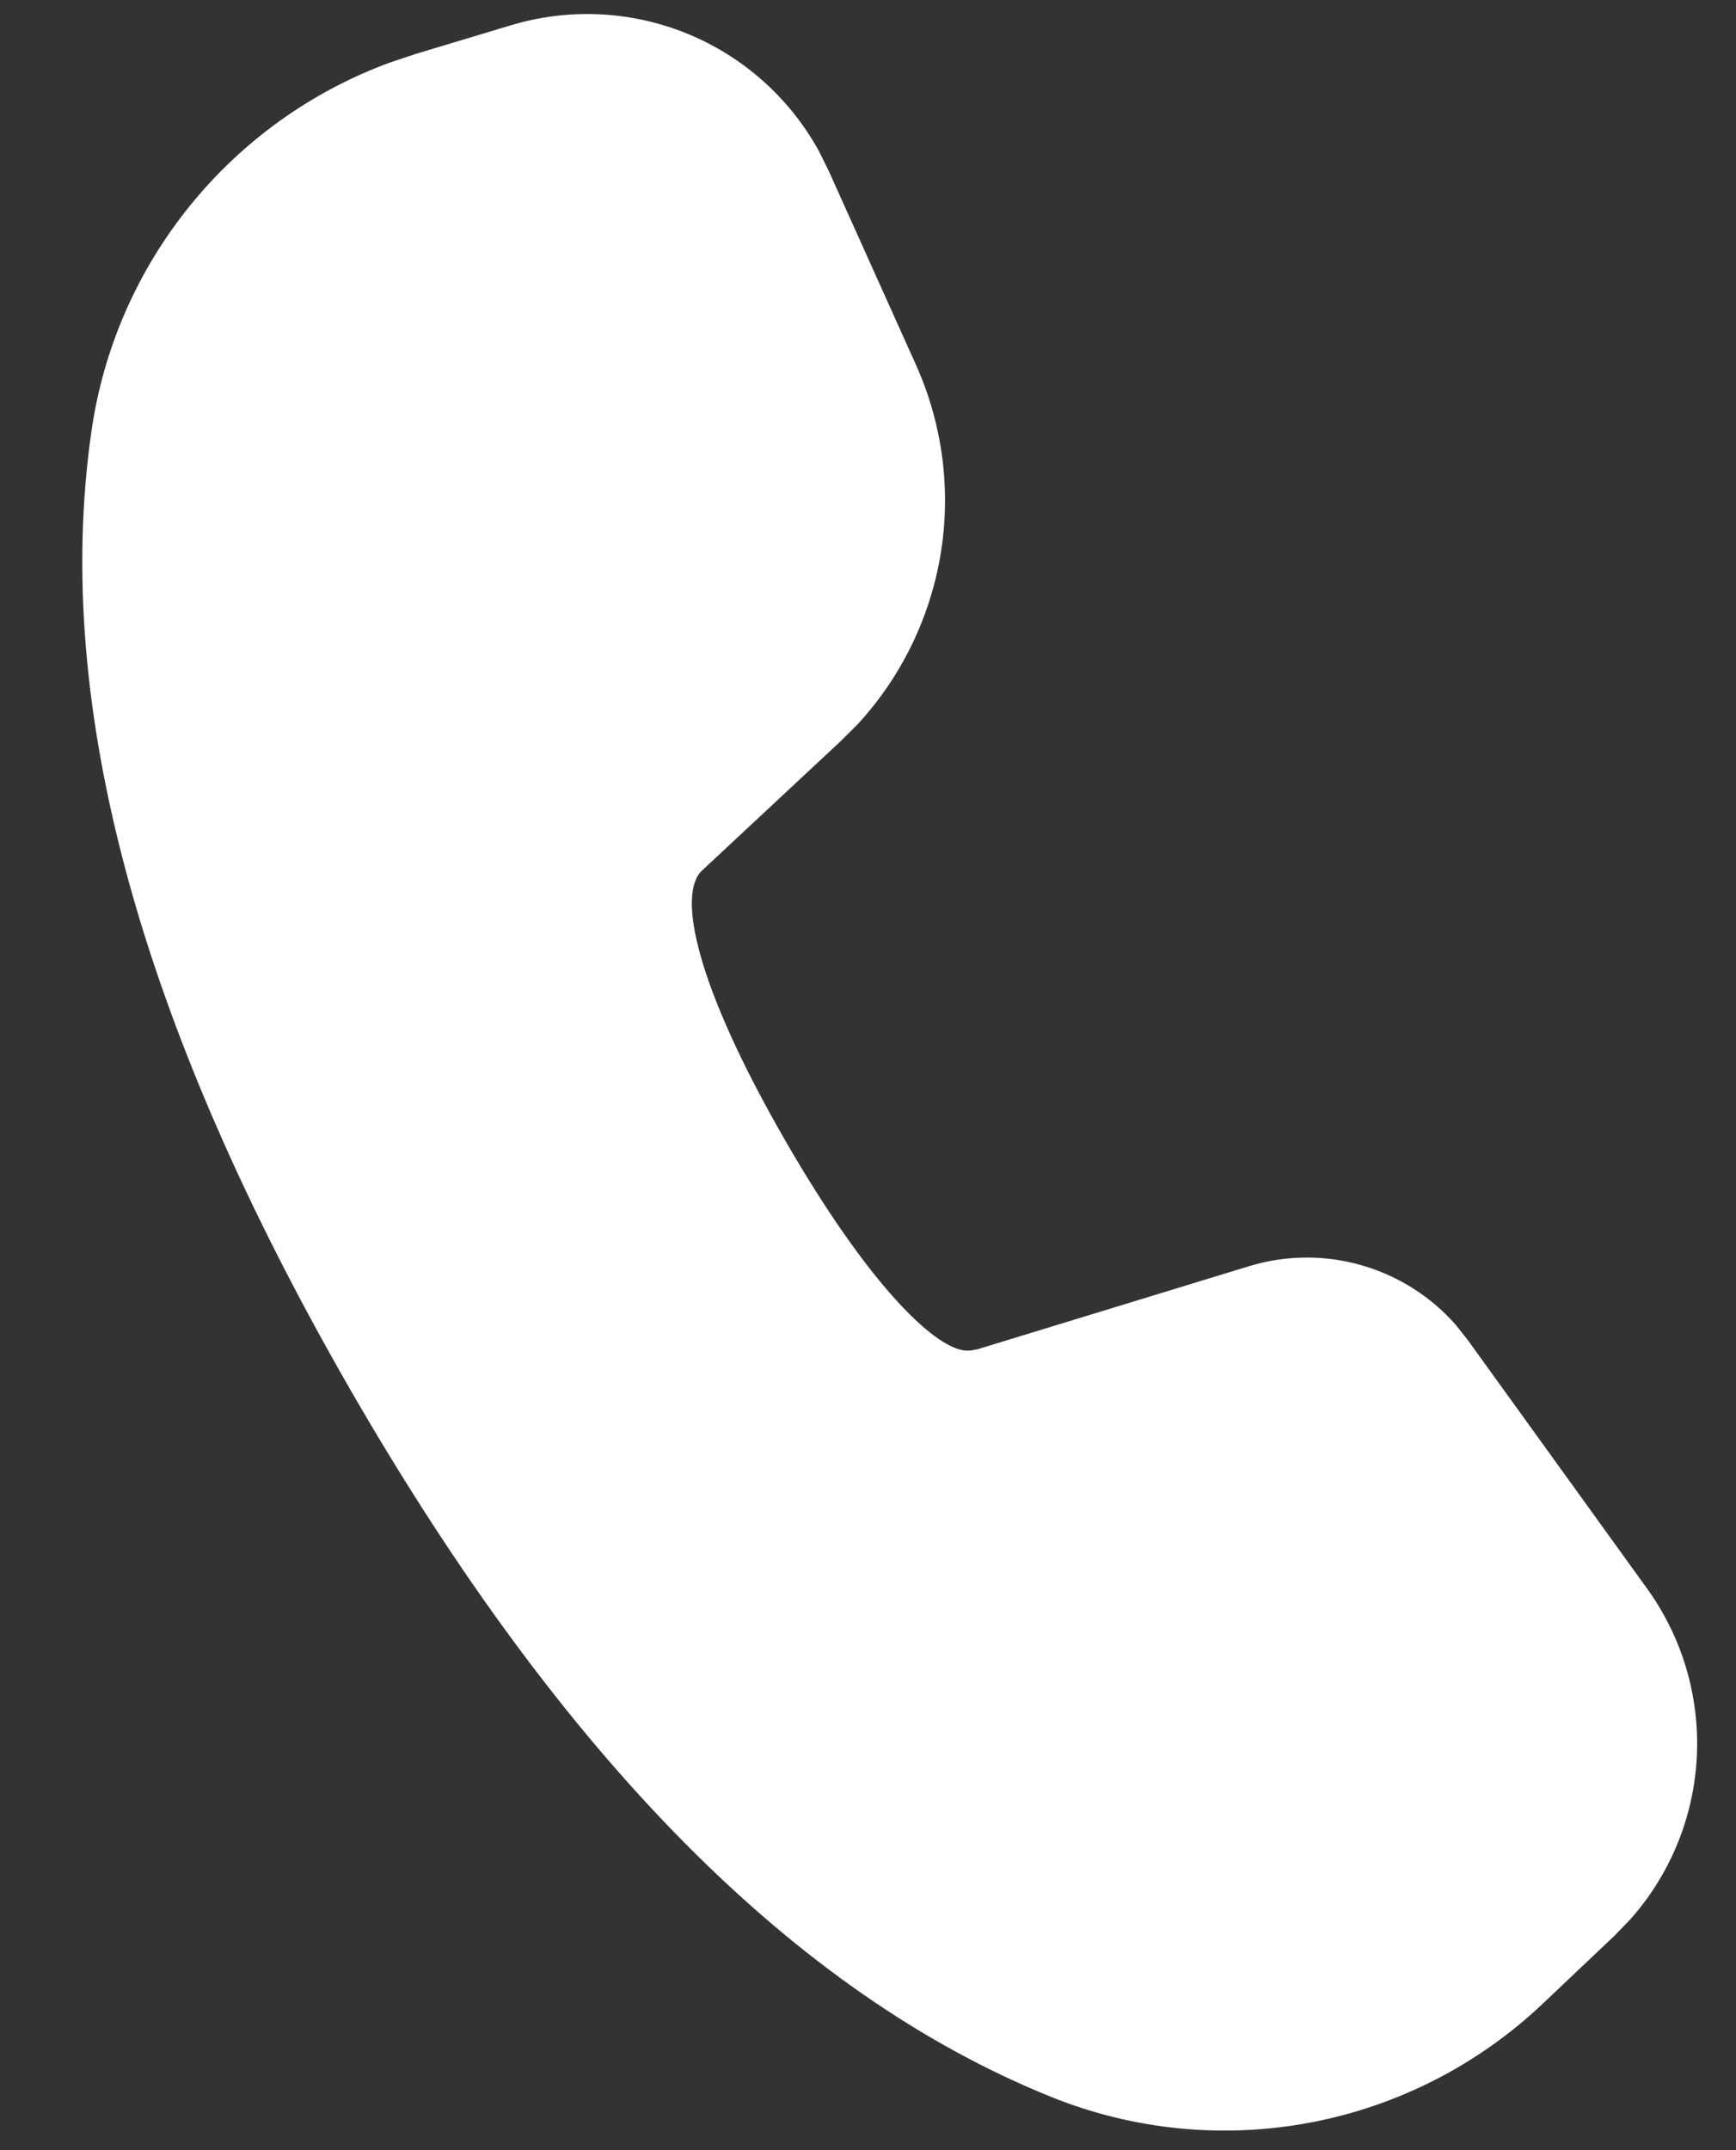 <svg width="21" height="26" viewBox="0 0 21 26" fill="none" xmlns="http://www.w3.org/2000/svg">
    <rect x="0" y="0" width="21" height="26" fill="#333333" stroke="none"/>
    <path d="M6.179 0.306C6.879 0.095 7.631 0.13 8.308 0.405C8.985 0.68 9.548 1.18 9.902 1.819L10.021 2.058L11.08 4.411C11.401 5.126 11.506 5.919 11.38 6.692C11.254 7.465 10.904 8.184 10.373 8.76L10.16 8.971L8.491 10.528C8.19 10.813 8.416 11.915 9.504 13.8C10.483 15.496 11.28 16.288 11.672 16.331H11.741L11.826 16.315L15.106 15.312C15.546 15.177 16.017 15.171 16.461 15.297C16.904 15.422 17.303 15.672 17.608 16.018L17.754 16.202L19.925 19.21C20.35 19.799 20.562 20.516 20.526 21.242C20.49 21.969 20.207 22.661 19.725 23.205L19.53 23.407L18.662 24.229C17.884 24.966 16.91 25.465 15.856 25.665C14.802 25.865 13.713 25.758 12.718 25.357C9.622 24.109 6.81 21.258 4.254 16.832C1.694 12.395 0.63 8.528 1.106 5.216C1.249 4.215 1.662 3.271 2.299 2.486C2.936 1.7 3.773 1.101 4.723 0.754L5.032 0.651L6.179 0.306Z"
          fill="white"/>
</svg>
